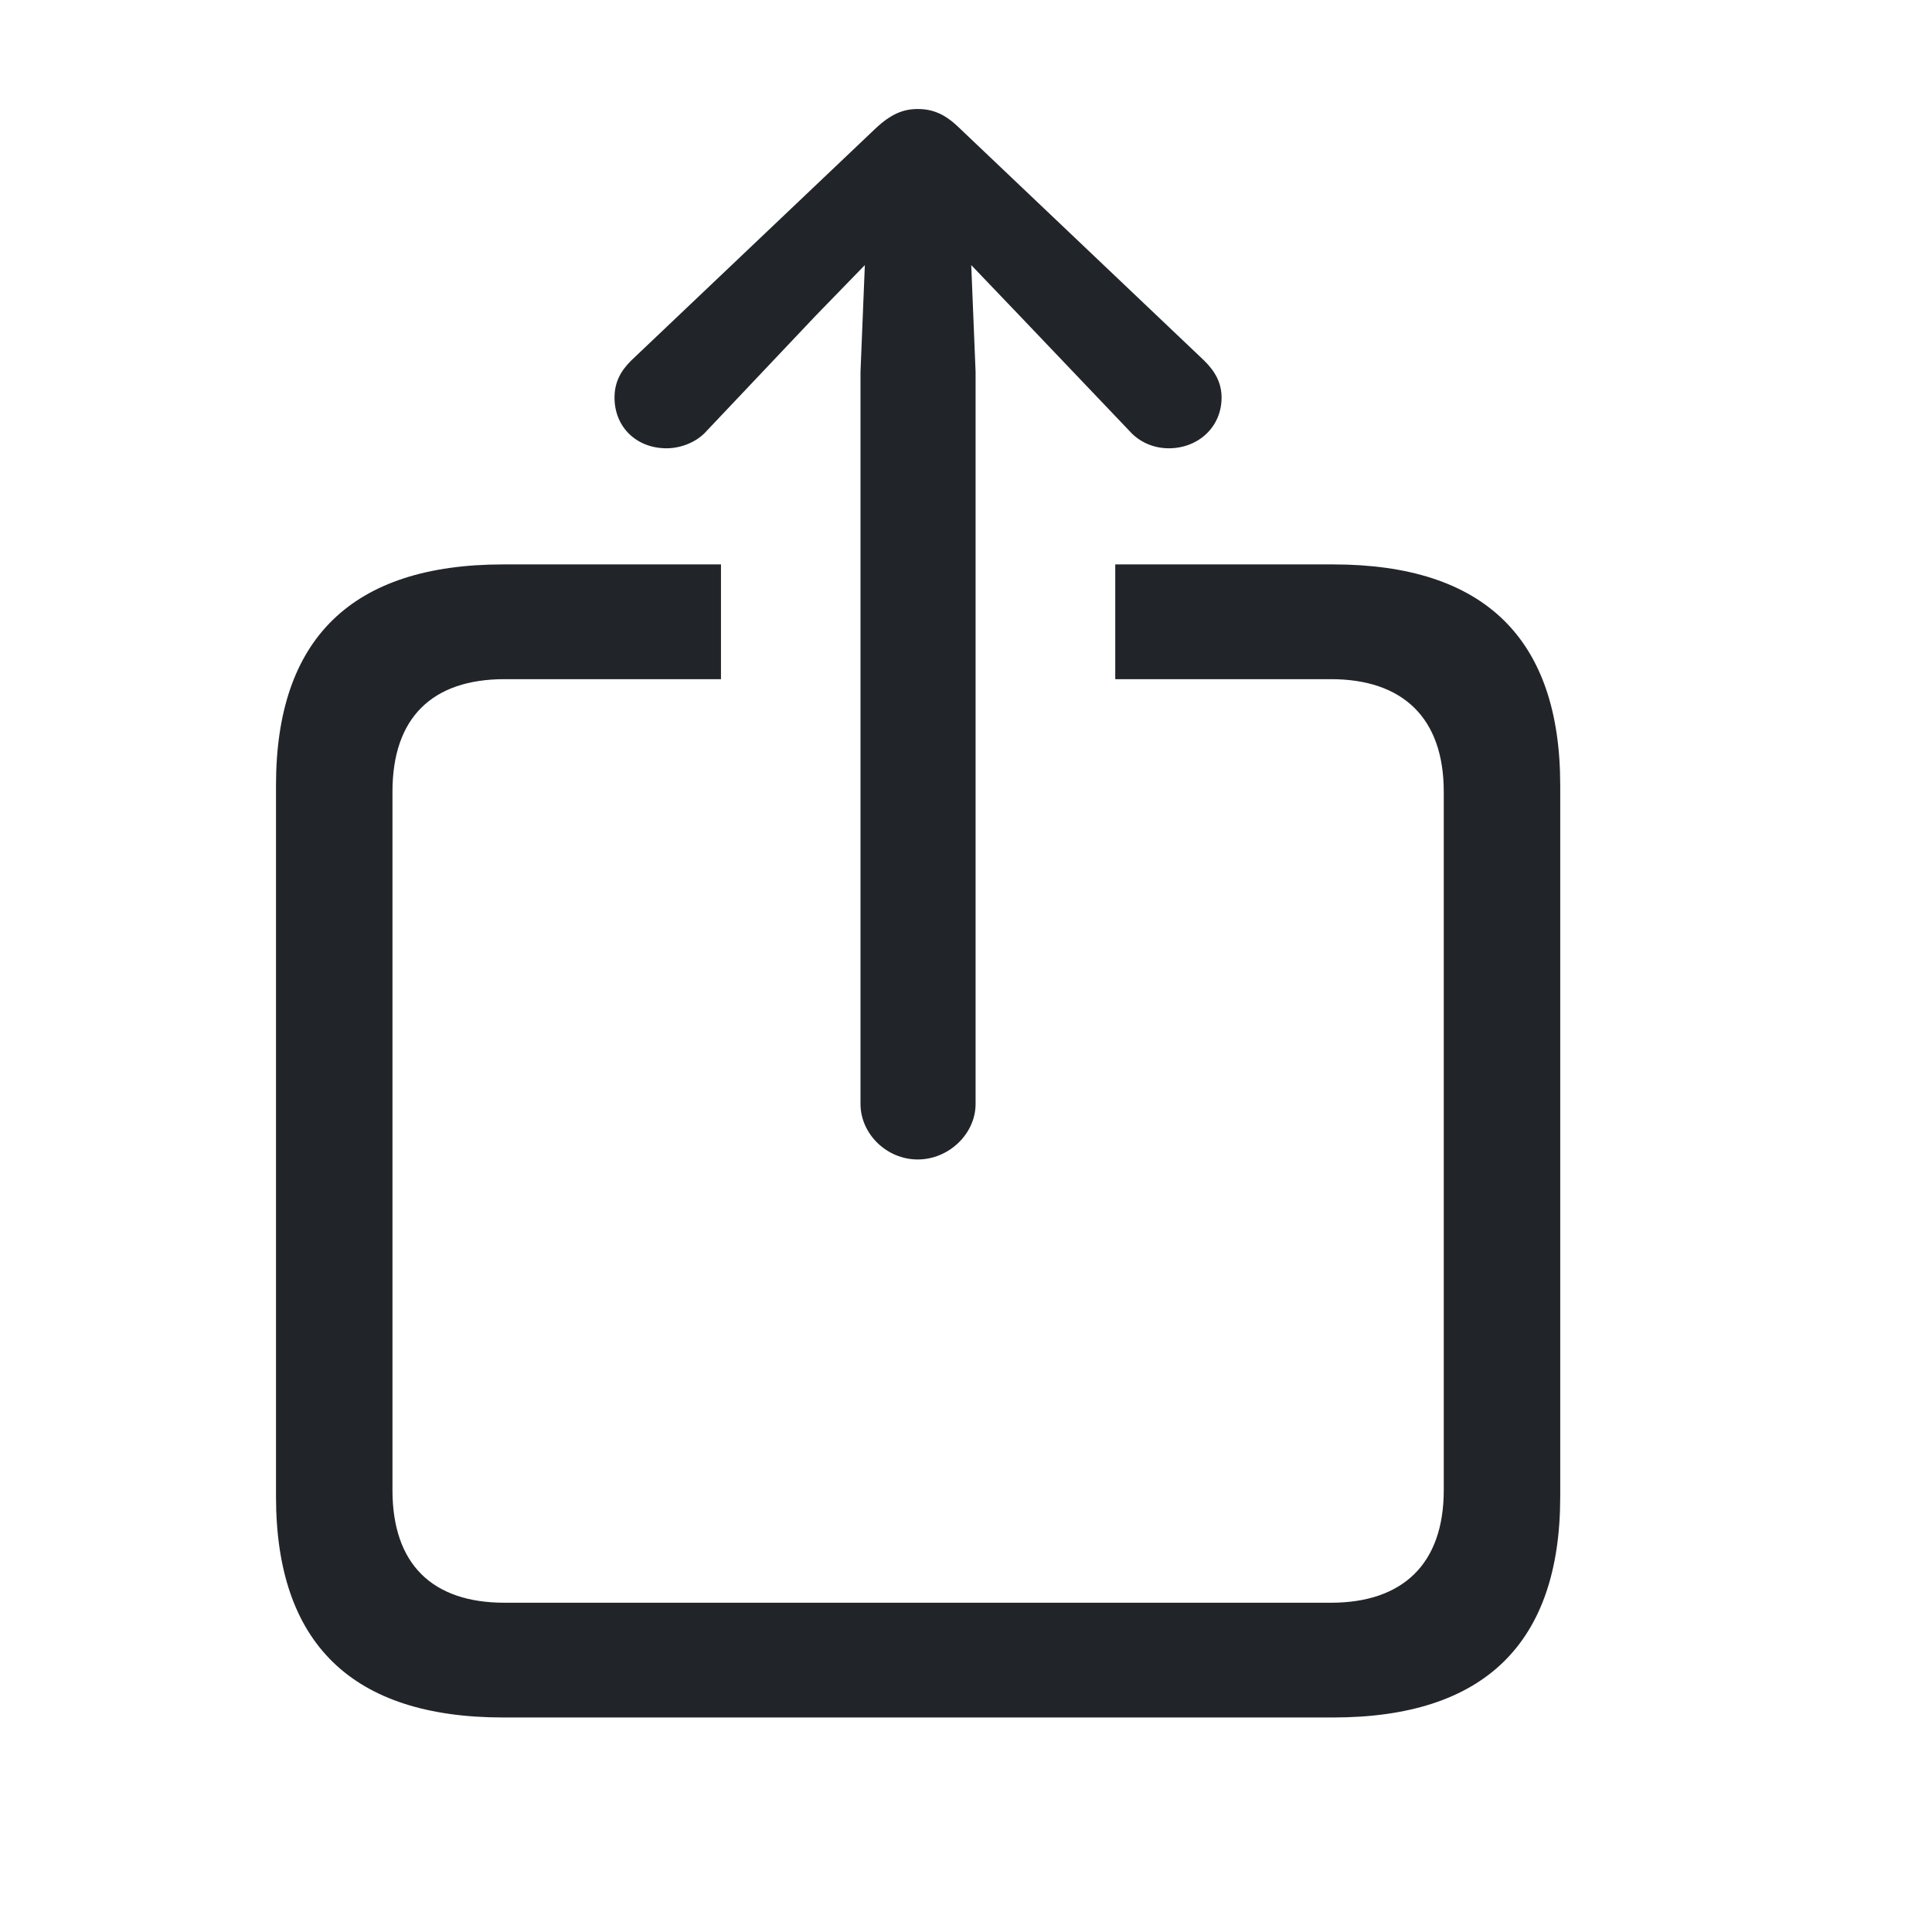 <svg width="28" height="28" viewBox="0 0 28 28" fill="none" xmlns="http://www.w3.org/2000/svg">
<path d="M22.612 11.381V21.689C22.612 23.817 21.511 24.891 19.32 24.891H7.293C5.101 24.891 4 23.817 4 21.689V11.381C4 9.254 5.101 8.18 7.293 8.18H10.449V9.843H7.313C6.265 9.843 5.688 10.4 5.688 11.474V21.596C5.688 22.67 6.265 23.228 7.313 23.228H19.288C20.326 23.228 20.924 22.67 20.924 21.596V11.474C20.924 10.4 20.326 9.843 19.288 9.843H16.163V8.18H19.32C21.511 8.18 22.612 9.254 22.612 11.381Z" fill="#212529"/>
<path d="M13.3 16.804C13.751 16.804 14.139 16.432 14.139 15.999V5.391L14.076 3.842L14.778 4.576L16.372 6.249C16.519 6.414 16.729 6.497 16.938 6.497C17.368 6.497 17.704 6.187 17.704 5.763C17.704 5.546 17.609 5.381 17.452 5.226L13.908 1.859C13.698 1.653 13.52 1.58 13.3 1.58C13.09 1.58 12.912 1.653 12.692 1.859L9.147 5.226C8.99 5.381 8.906 5.546 8.906 5.763C8.906 6.187 9.221 6.497 9.661 6.497C9.86 6.497 10.091 6.414 10.238 6.249L11.821 4.576L12.534 3.842L12.471 5.391V15.999C12.471 16.432 12.849 16.804 13.3 16.804Z" fill="#212529"/>
</svg>
